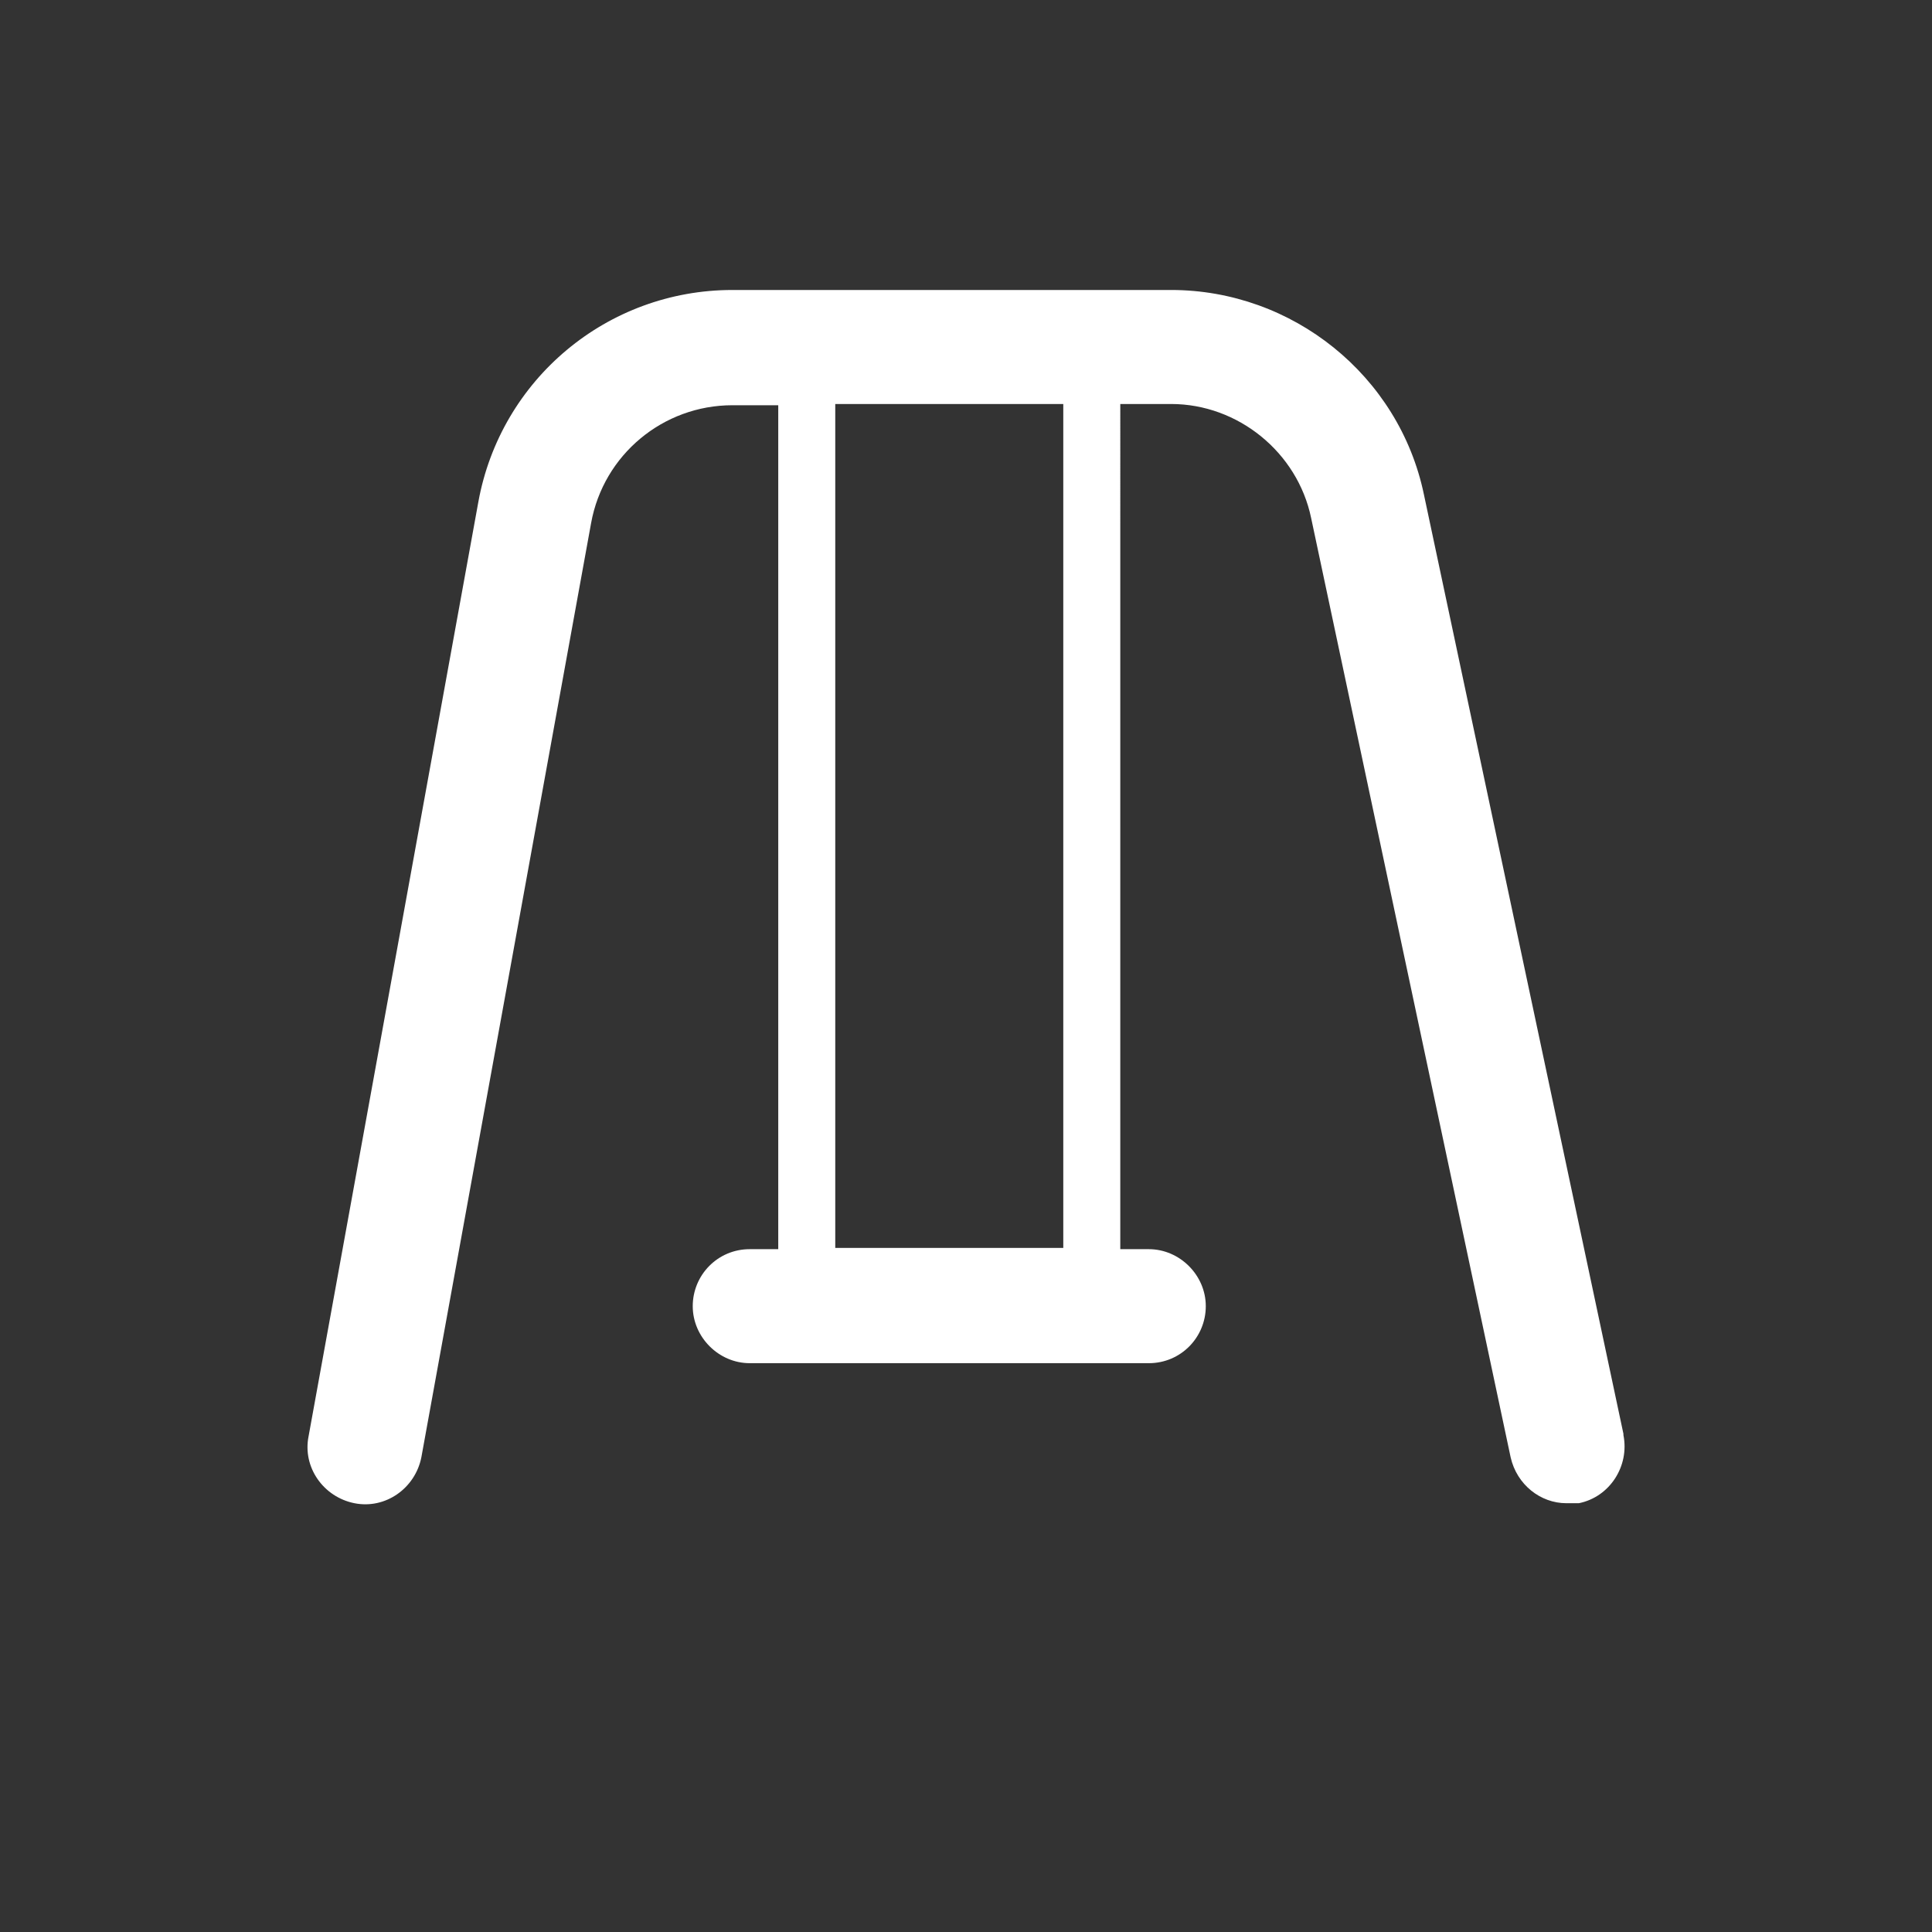 <?xml version="1.0" encoding="UTF-8"?>
<svg id="ICONS" xmlns="http://www.w3.org/2000/svg" viewBox="0 0 15.59 15.59">
  <rect x="0" y="0" width="15.59" height="15.59" fill="#333333" stroke="none"/>
  <defs>
    <style>
      .cls-1 {
        fill: #fff;
        stroke-width: 0px;
      }
    </style>
  </defs>
  <path class="cls-1" d="M13.1,11.57l-1.61-7.58c-.2-.96-1.06-1.65-2.04-1.65h-3.54c-1.01,0-1.87.72-2.05,1.71l-1.37,7.54c-.05.25.12.49.37.54.25.05.49-.12.54-.37l1.37-7.54c.1-.55.58-.95,1.14-.95h.37v6.81h-.23c-.26,0-.46.21-.46.46s.21.46.46.46h3.22c.26,0,.46-.21.46-.46s-.21-.46-.46-.46h-.23V3.26h.41c.54,0,1.02.39,1.13.92l1.61,7.58c.05.22.24.37.45.37.03,0,.06,0,.1,0,.25-.05.41-.3.36-.55ZM8.58,10.07h-1.84V3.26h1.84v6.81Z"/>
</svg>